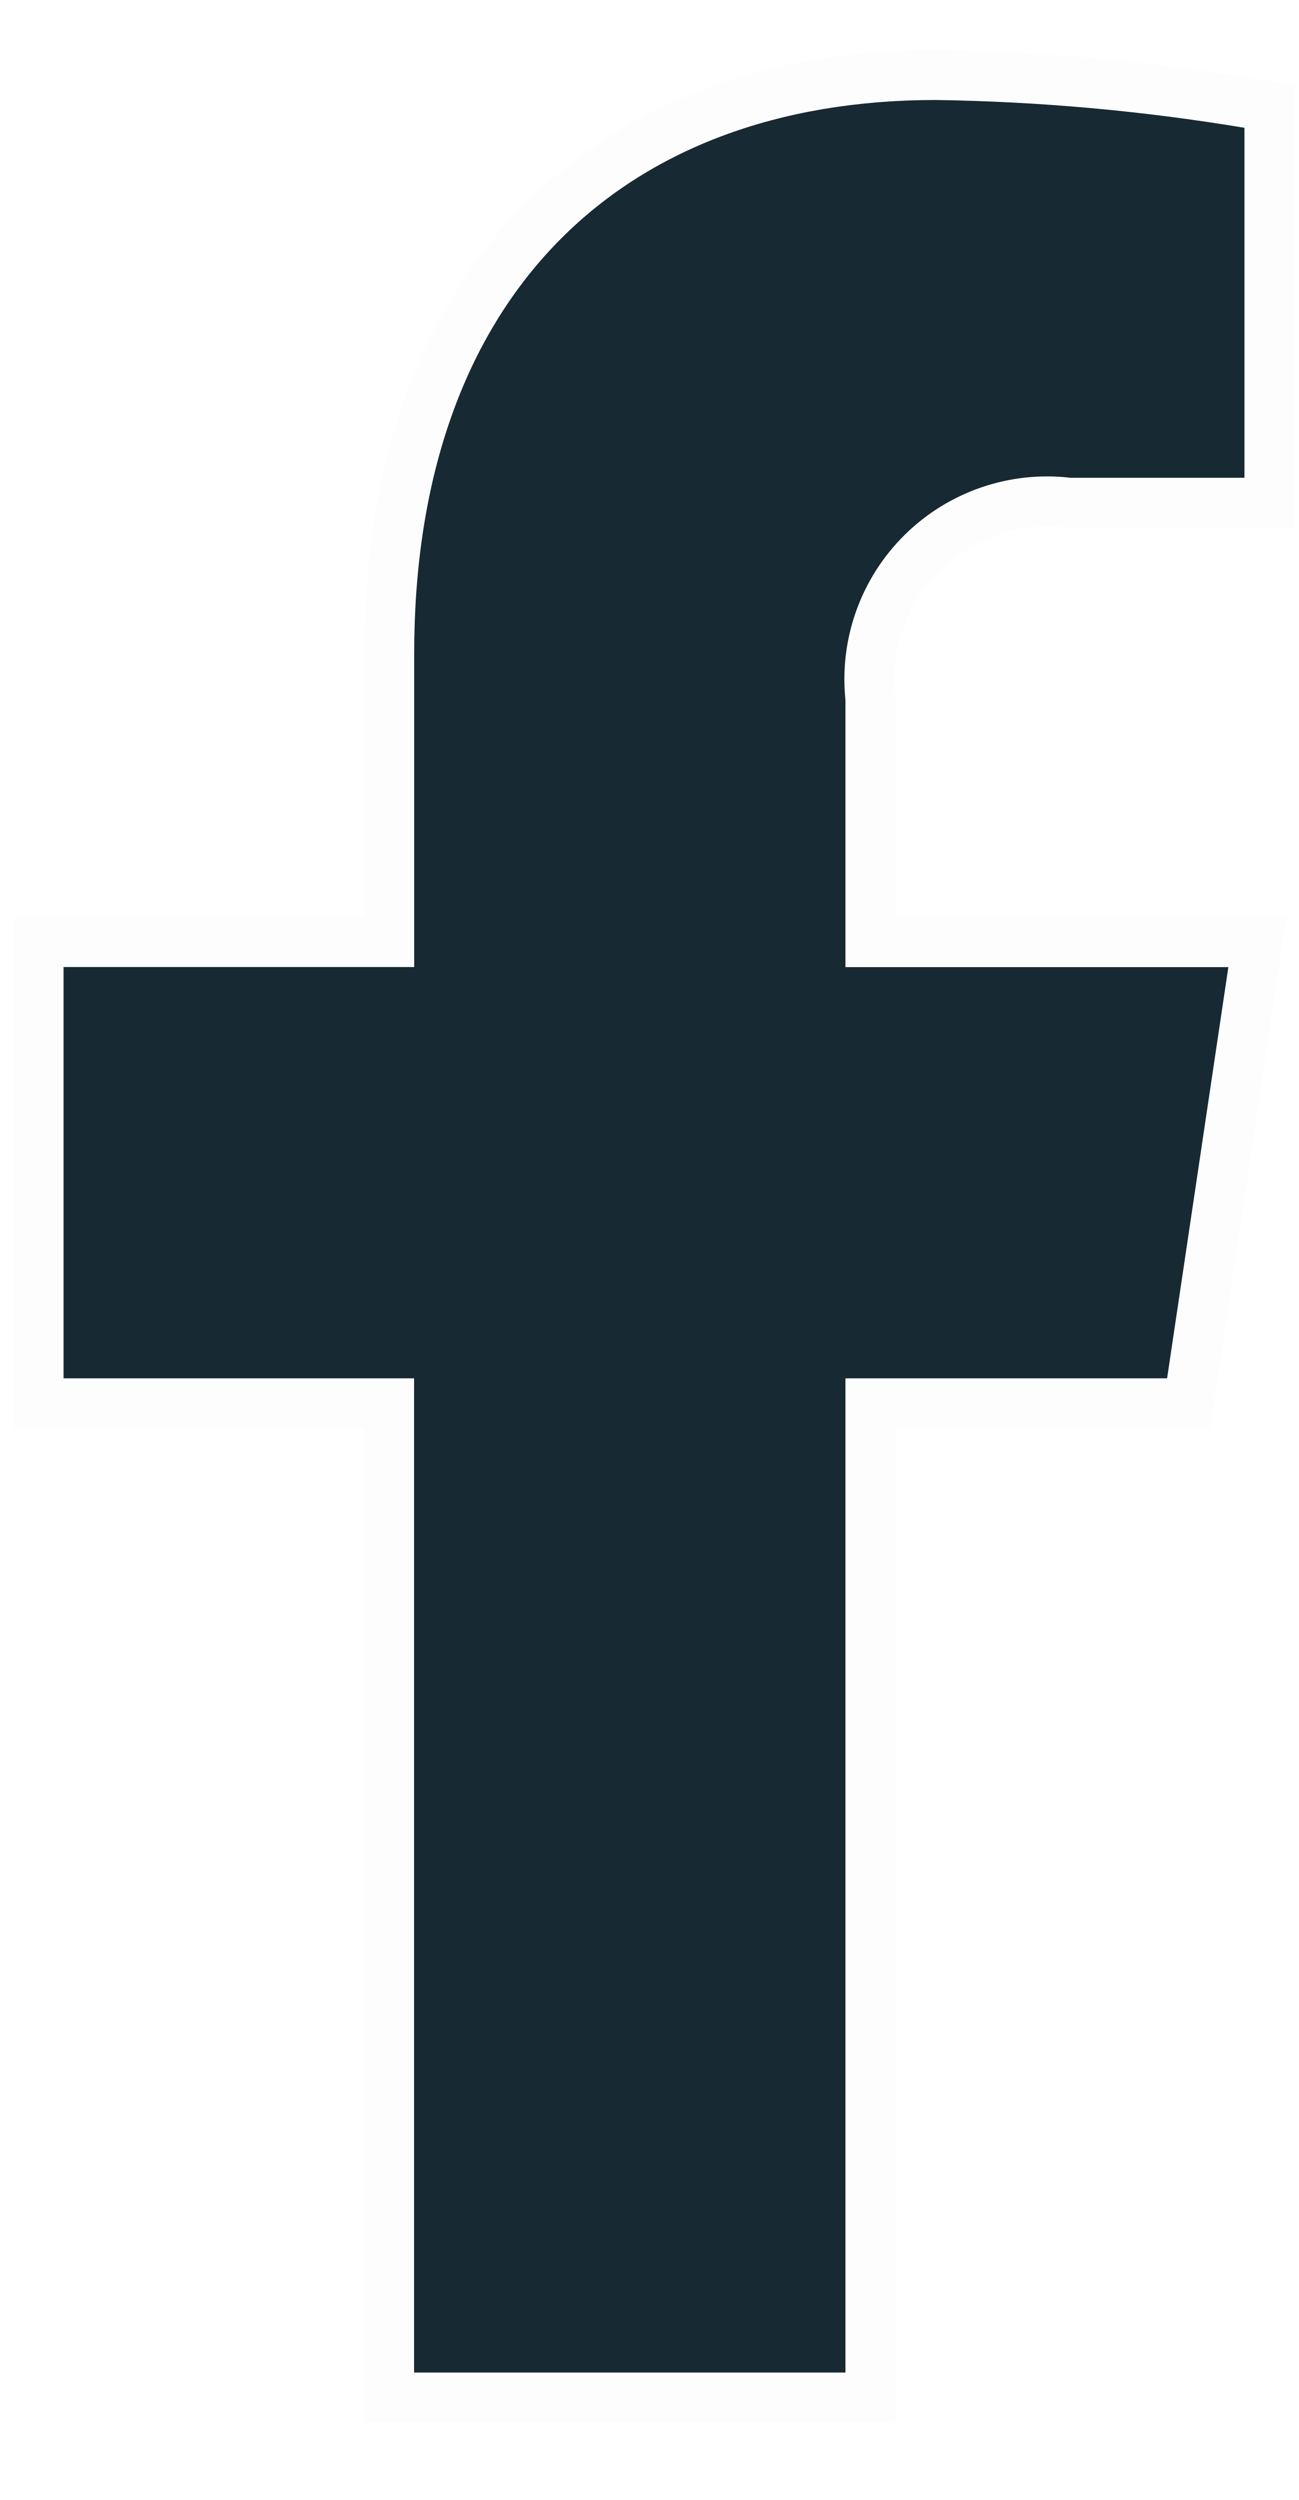 <svg xmlns="http://www.w3.org/2000/svg" width="13" height="25" viewBox="0 0 13 25" fill="none"><path d="M11.68 13.784L12.293 9.672H8.461V7C8.398 6.388 8.616 5.781 9.054 5.349C9.492 4.917 10.102 4.707 10.713 4.778H12.454V1.278C11.433 1.108 10.399 1.015 9.364 1C6.208 1 4.145 2.97 4.145 6.536V9.671H0.636V13.784H4.144V23.727H8.461V13.784H11.68Z" fill="#172933" stroke="#072D4F" stroke-opacity="0.01"></path></svg>